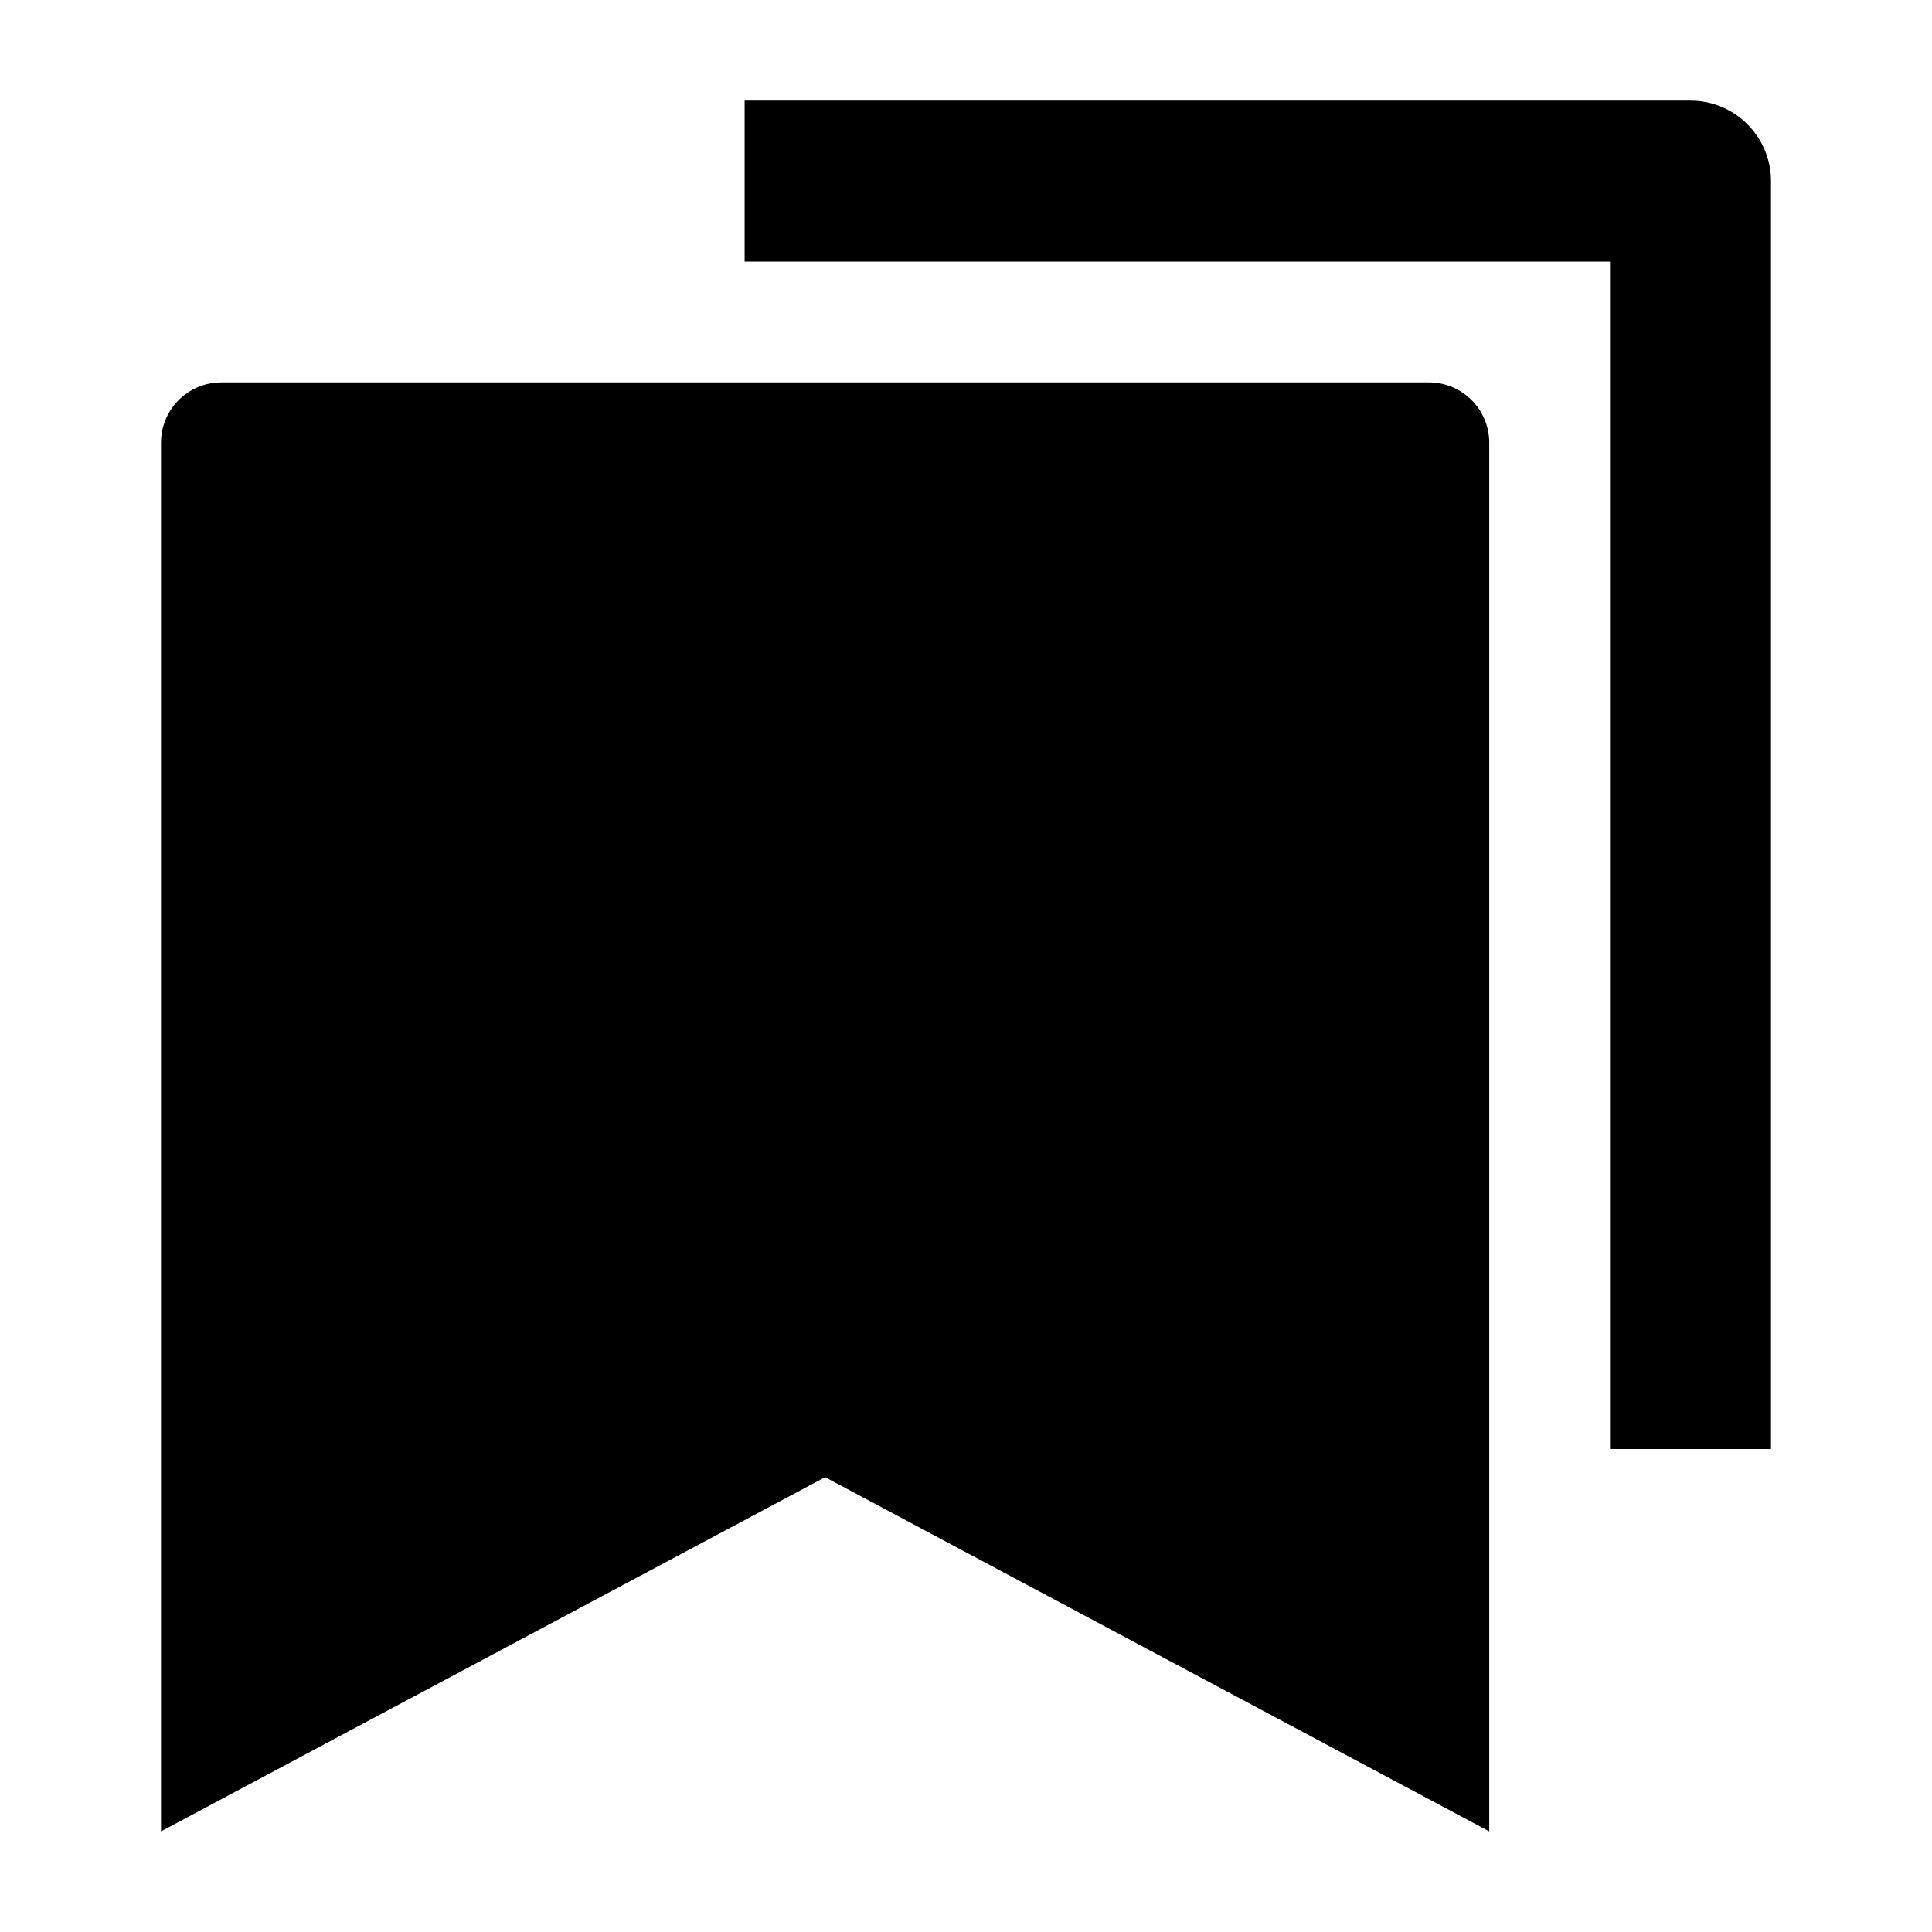 <svg width="24" height="24" viewBox="0 0 24 24" xmlns="http://www.w3.org/2000/svg">
    <path d="M2 5.5C2 5.086 2.336 4.75 2.75 4.75H17.75C18.164 4.75 18.5 5.086 18.5 5.5V22.75L10.25 18.35L2 22.75V5.5Z"/>
    <path d="M20 3.25H9.25V1.25H21C21.552 1.25 22 1.698 22 2.25V18H20V3.25Z"/>
</svg>
